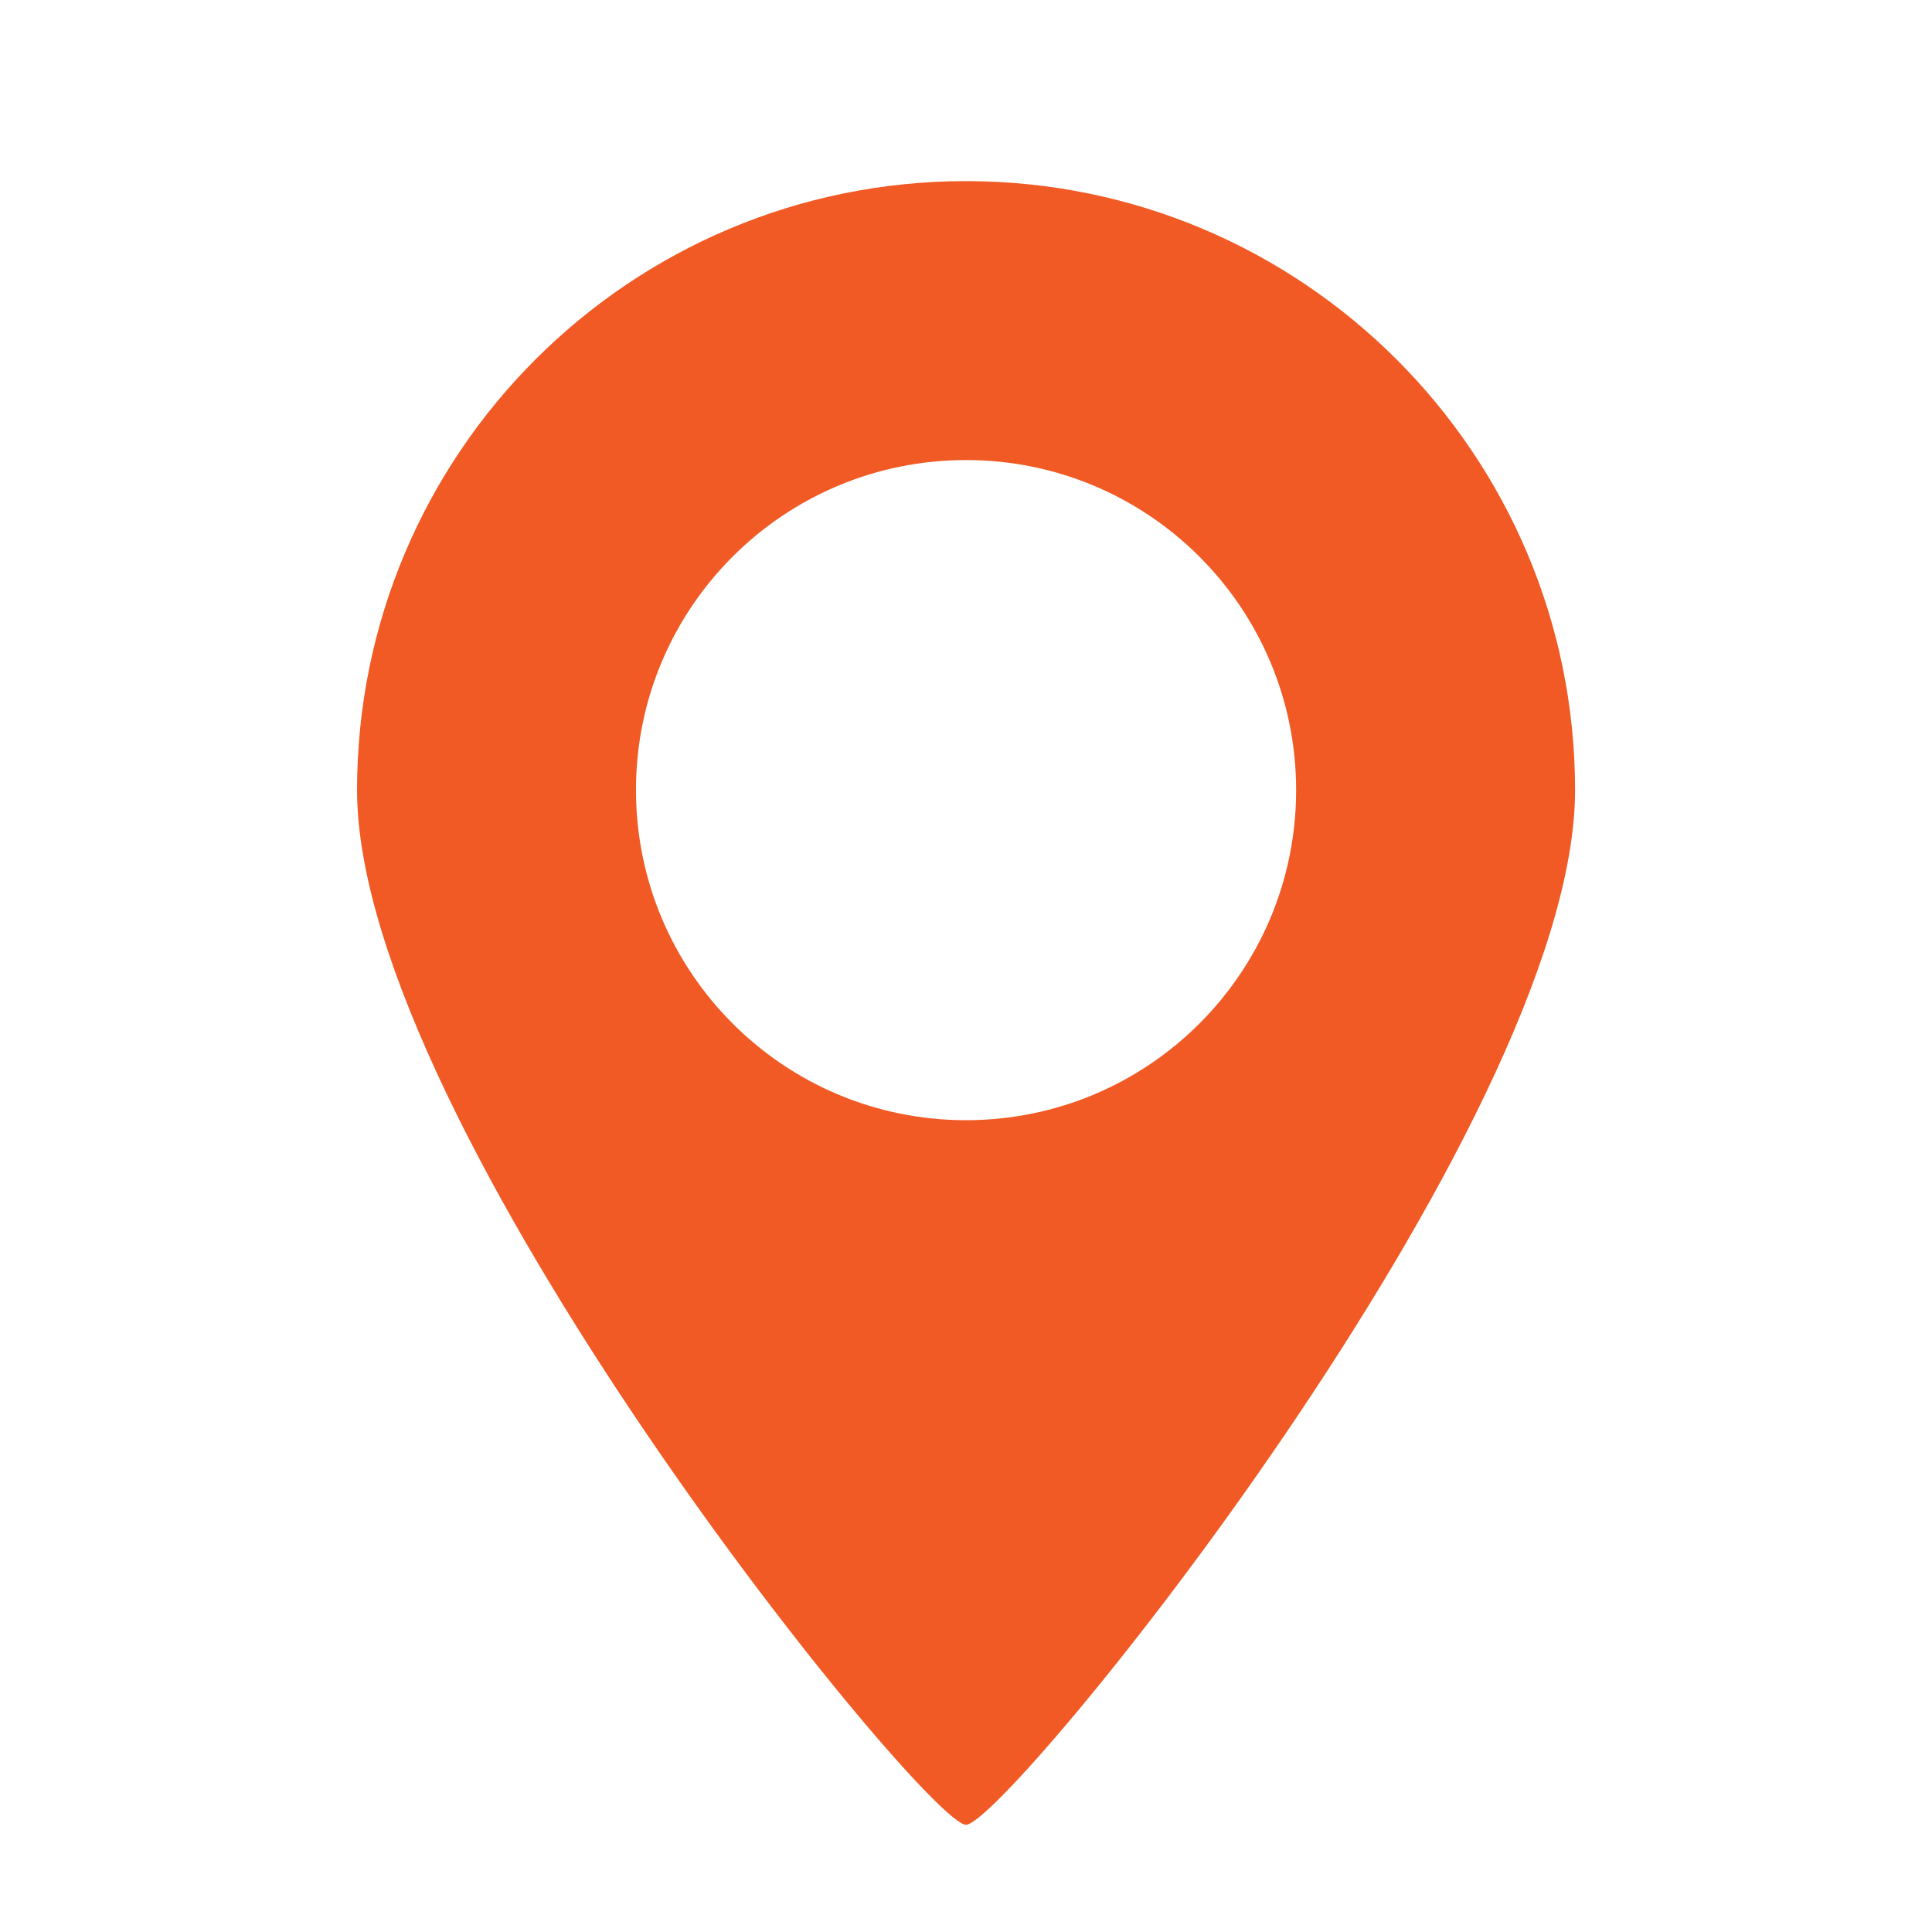 <?xml version="1.0" encoding="utf-8"?>
<!-- Generator: Adobe Illustrator 16.0.3, SVG Export Plug-In . SVG Version: 6.00 Build 0)  -->
<!DOCTYPE svg PUBLIC "-//W3C//DTD SVG 1.1//EN" "http://www.w3.org/Graphics/SVG/1.1/DTD/svg11.dtd">
<svg version="1.1" id="Camada_1" xmlns="http://www.w3.org/2000/svg" xmlns:xlink="http://www.w3.org/1999/xlink" x="0px" y="0px"
	 width="16px" height="16px" viewBox="0 0 16 16" enable-background="new 0 0 16 16" xml:space="preserve">
<path fill="#F15A24" d="M8,1.5c-2.785,0-5.043,2.258-5.043,5.043S7.666,15.112,8,15.112s5.044-5.784,5.044-8.569S10.785,1.5,8,1.5z
	 M8,9.277c-1.51,0-2.733-1.224-2.733-2.734C5.266,5.033,6.49,3.81,8,3.81c1.511,0,2.734,1.224,2.734,2.733
	C10.734,8.054,9.51,9.277,8,9.277z"/>
</svg>
